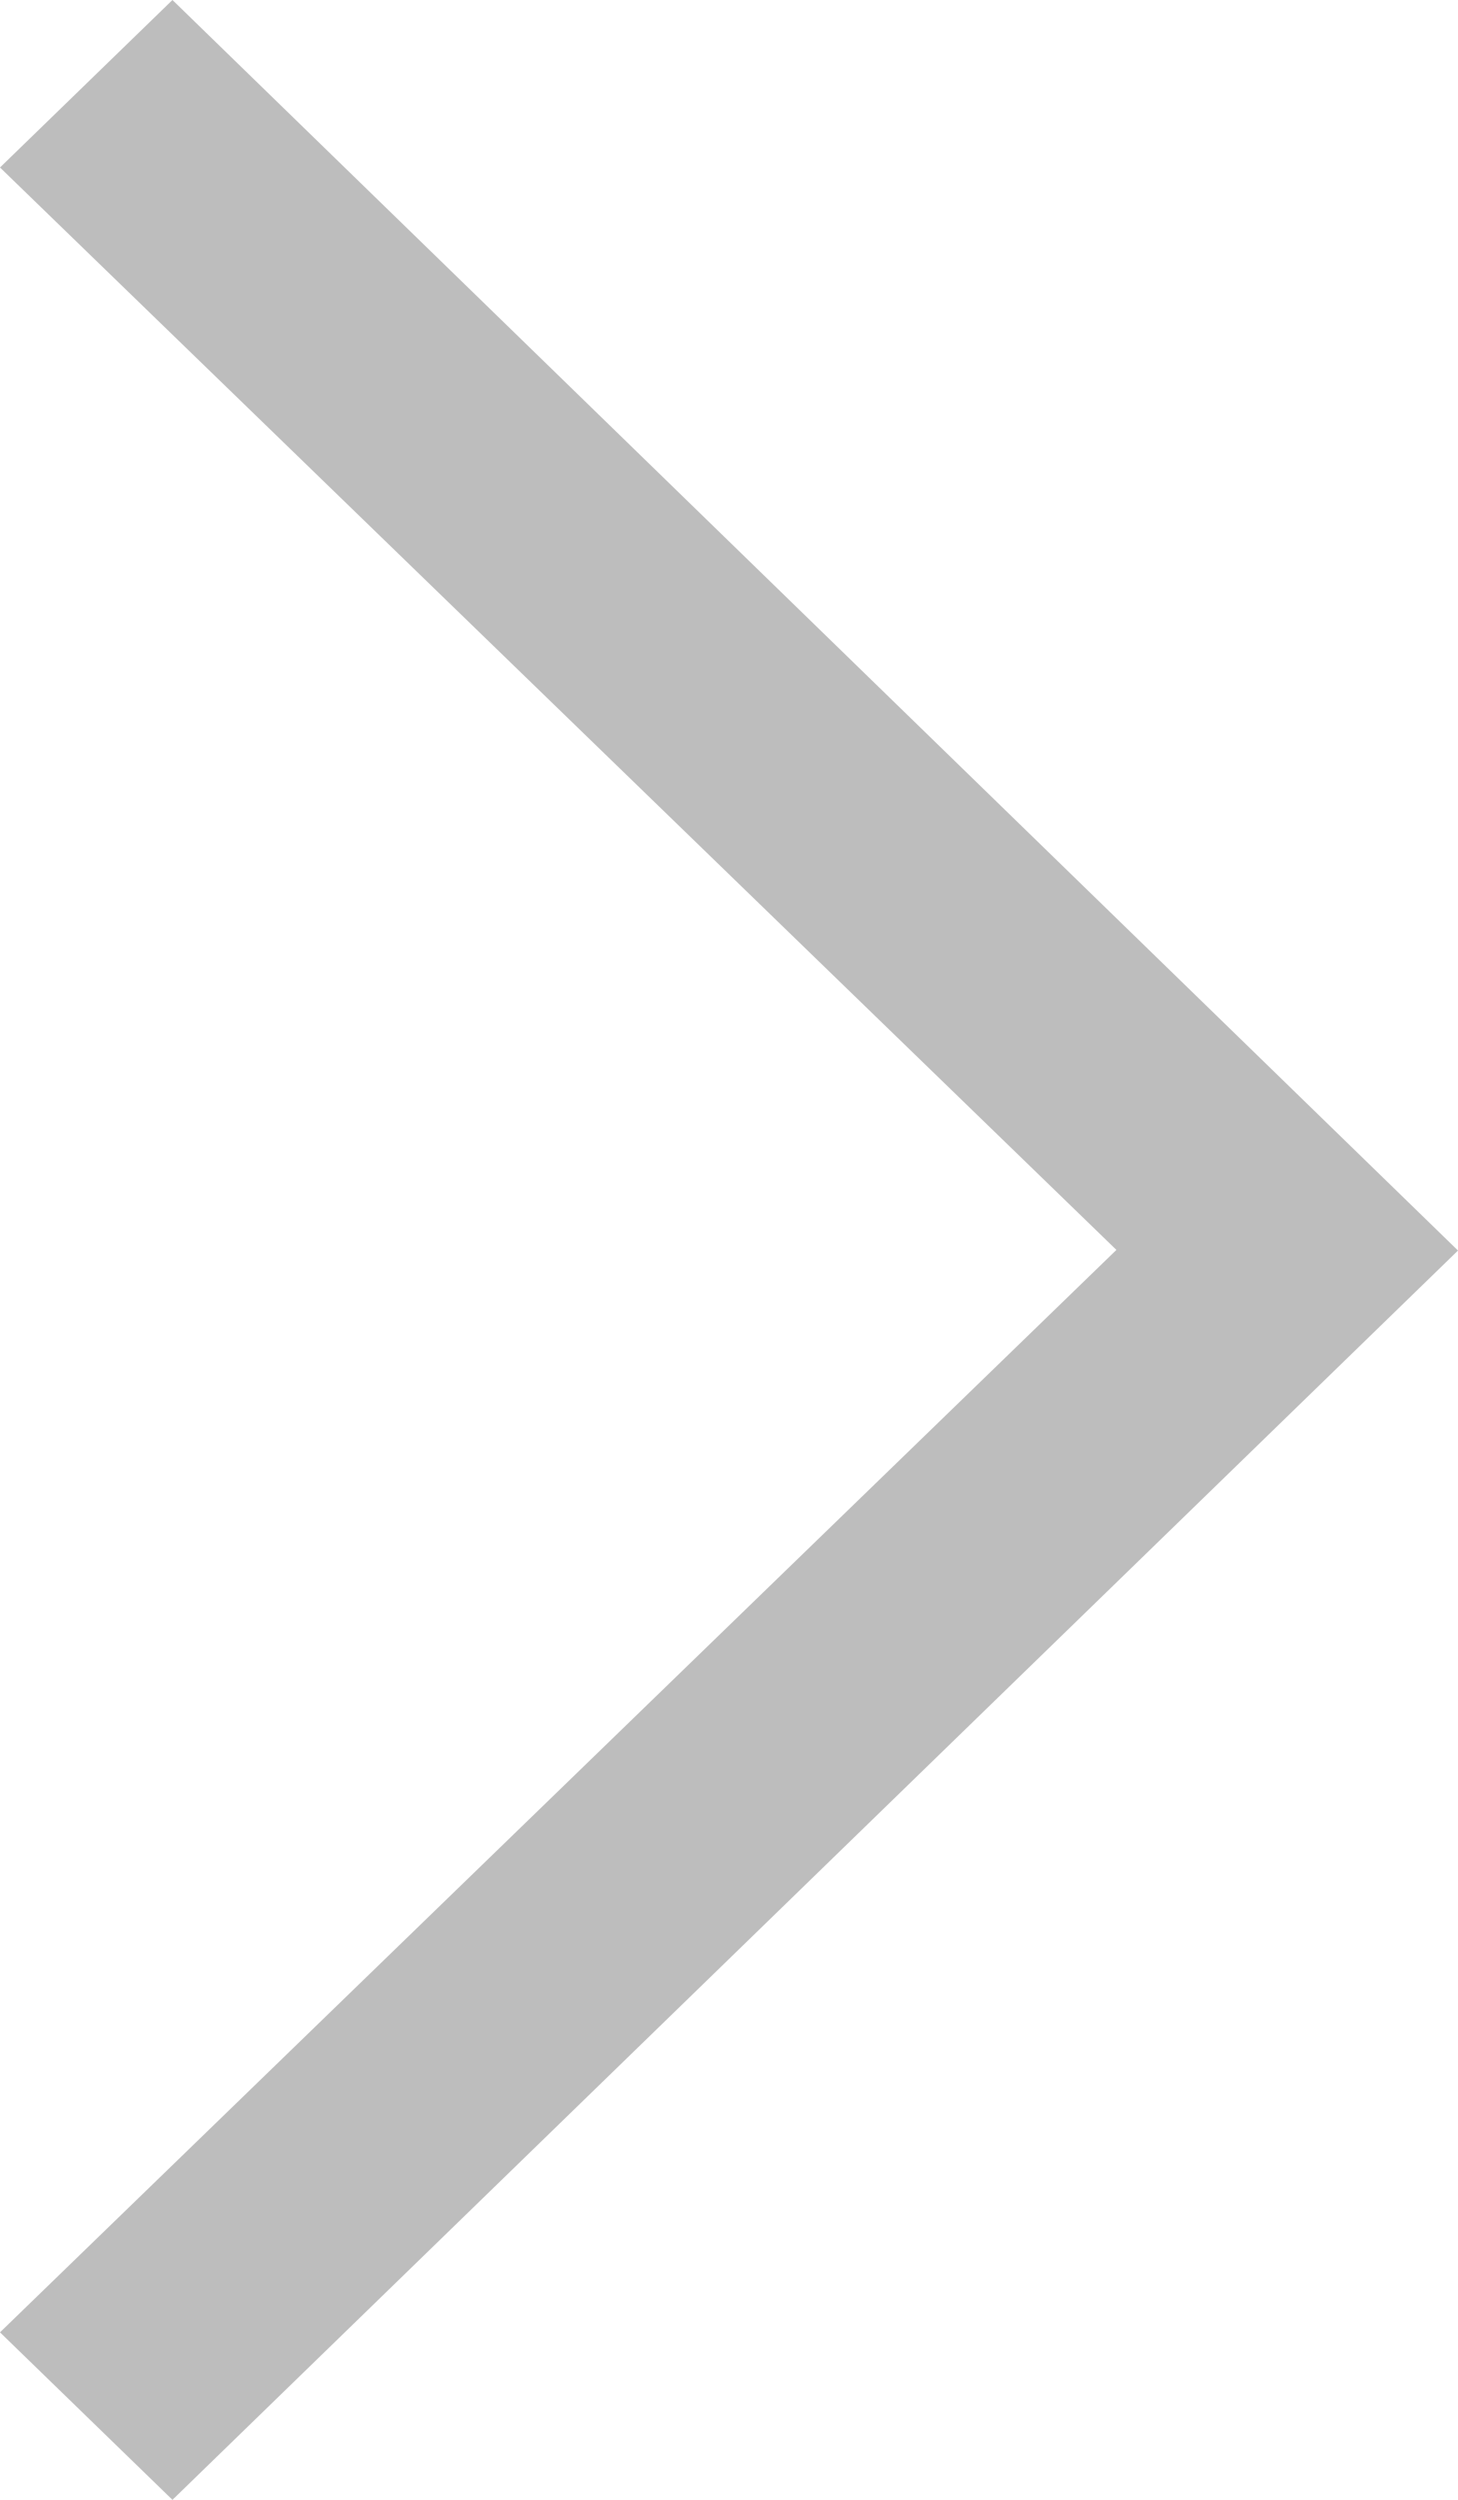 <svg width="7" height="12" fill="none" xmlns="http://www.w3.org/2000/svg"><path fill-rule="evenodd" clip-rule="evenodd" d="M0 11.196L5.36 6 0 .804.828 0 7 6.003.828 12 0 11.196z" fill="#BDBDBD"/></svg>